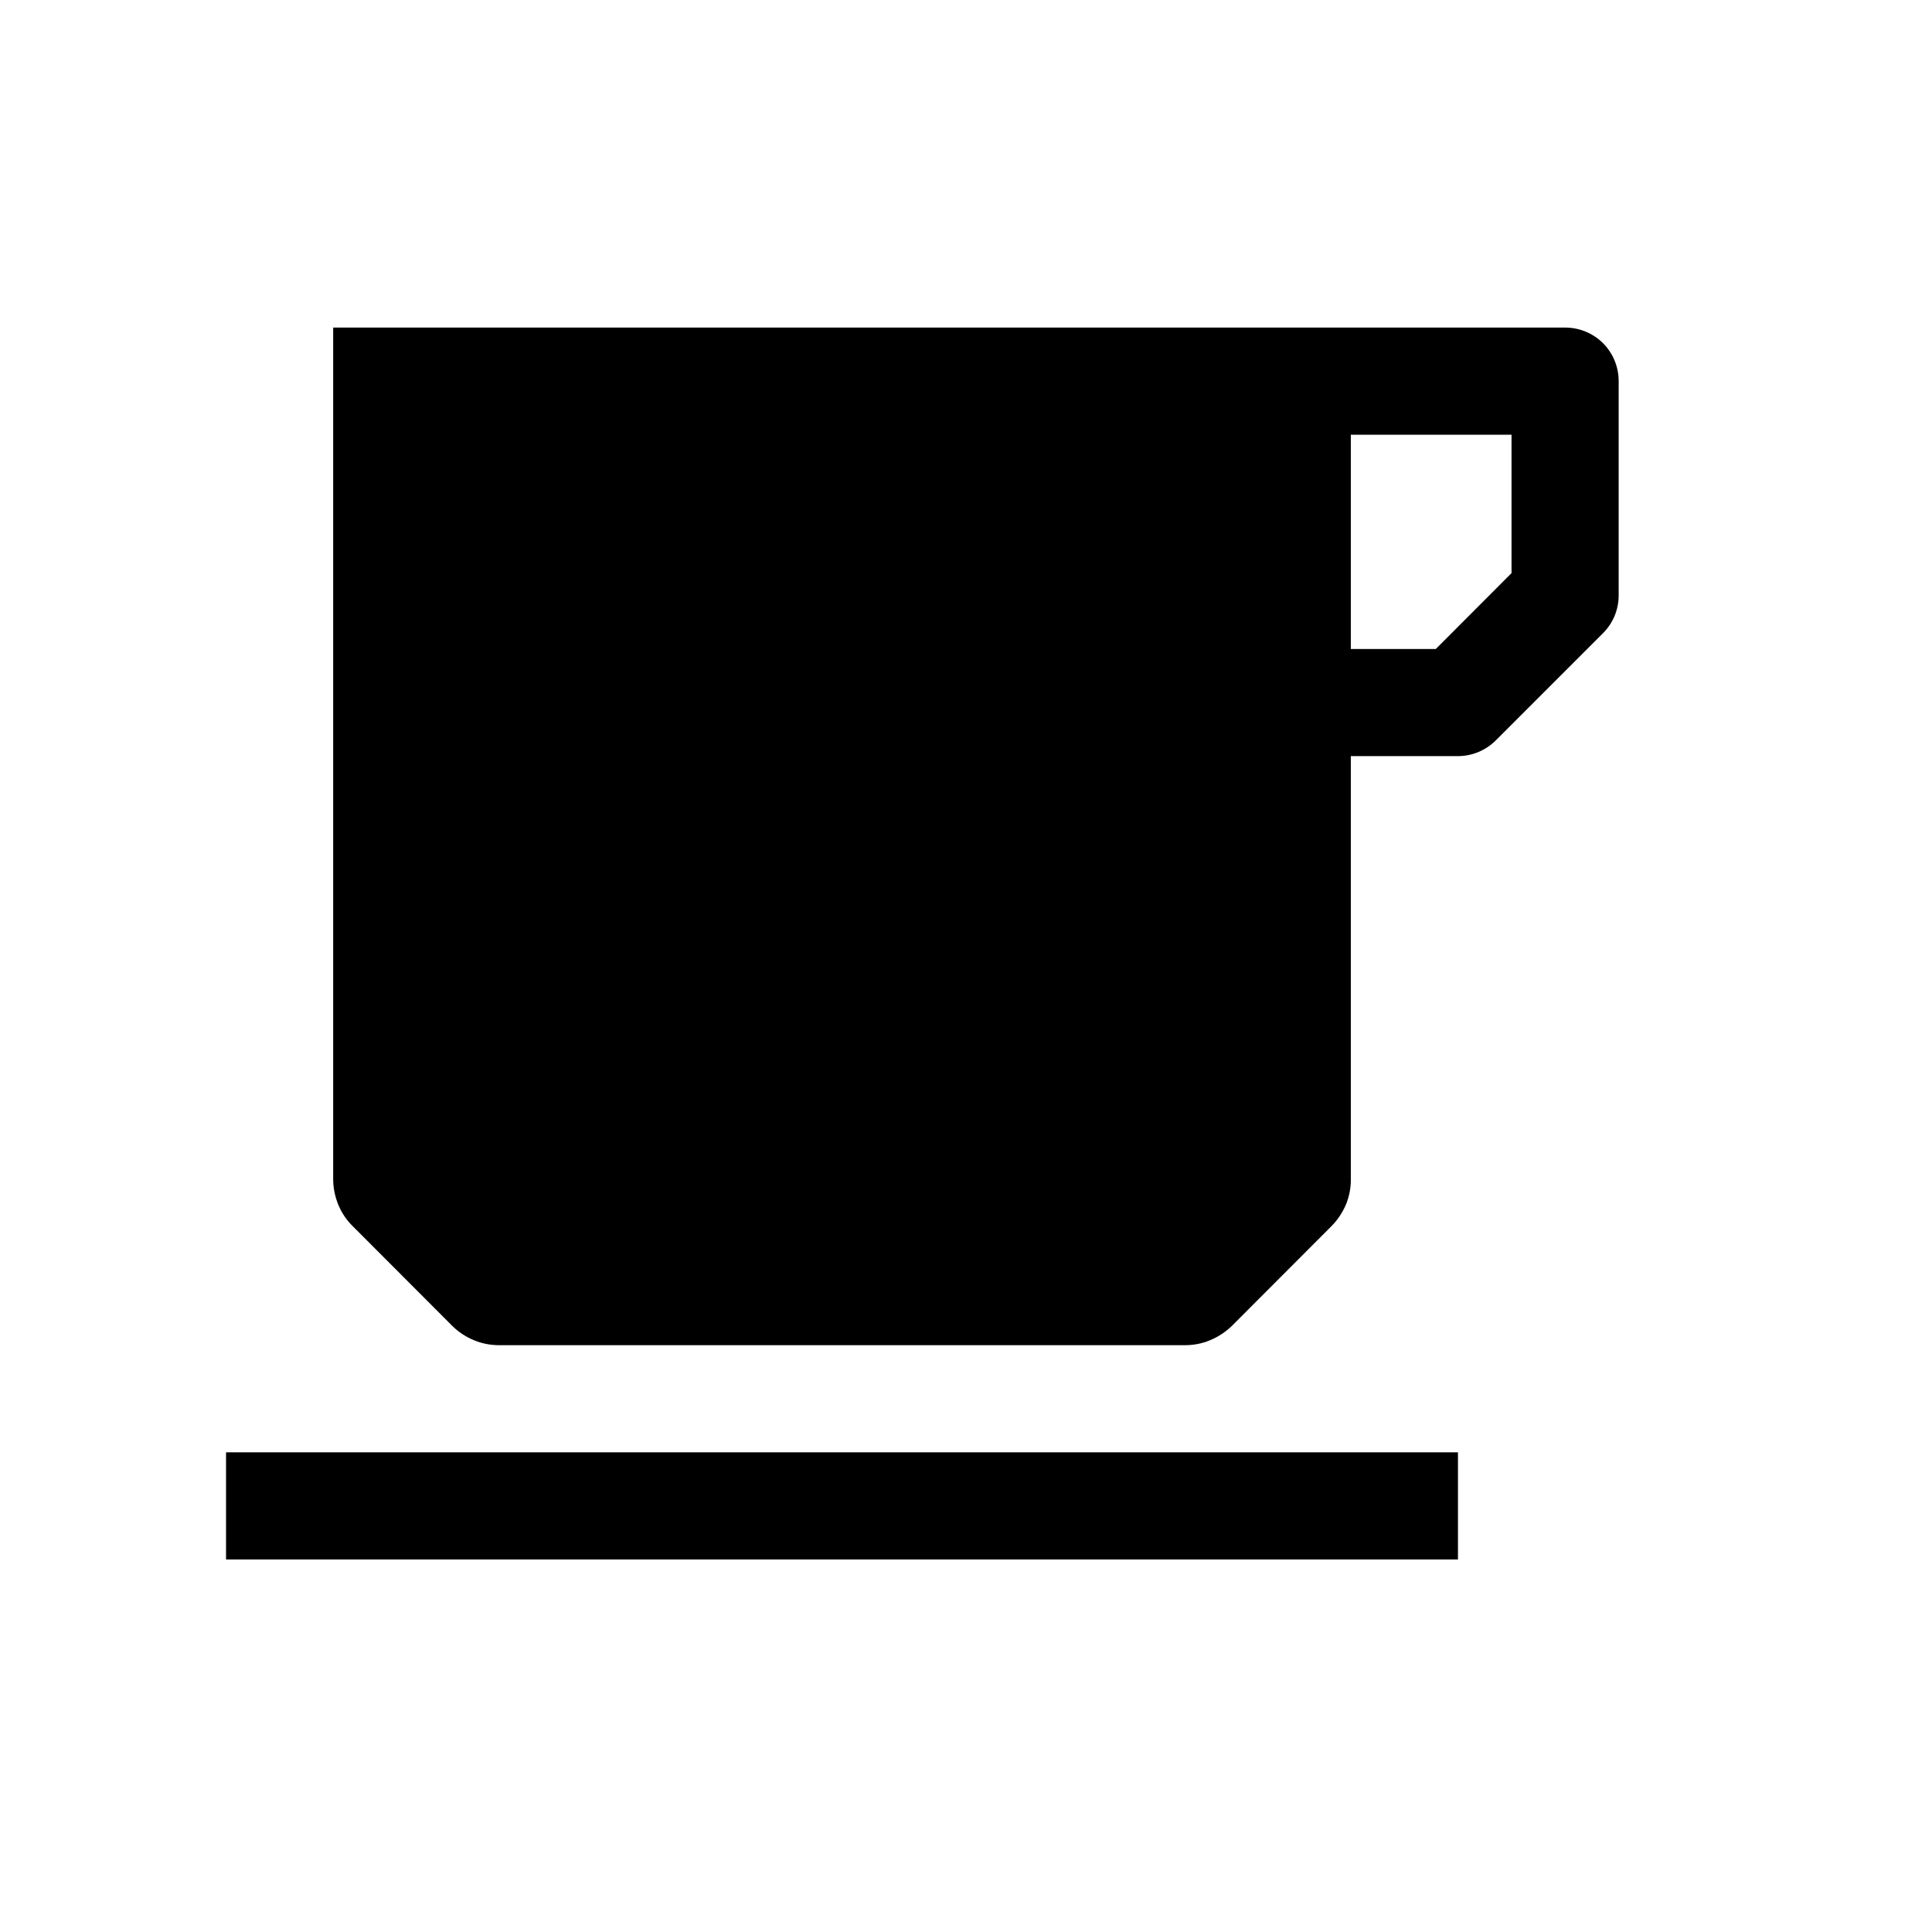 <svg width="11" height="11" viewBox="0 0 11 11" fill="none" xmlns="http://www.w3.org/2000/svg">
<path d="M8.911 1.865H1.897V6.713C1.897 6.763 1.907 6.812 1.926 6.859C1.945 6.905 1.973 6.947 2.009 6.982L2.574 7.548C2.609 7.583 2.651 7.611 2.697 7.63C2.744 7.65 2.793 7.659 2.844 7.659H6.745C6.795 7.659 6.845 7.65 6.891 7.63C6.937 7.611 6.979 7.583 7.015 7.548L7.58 6.982C7.615 6.947 7.643 6.905 7.663 6.859C7.682 6.812 7.692 6.763 7.691 6.713V4.305H8.301C8.382 4.305 8.46 4.272 8.517 4.215L9.127 3.605C9.184 3.548 9.216 3.471 9.216 3.39V2.17C9.216 2.089 9.184 2.011 9.127 1.954C9.07 1.897 8.992 1.865 8.911 1.865ZM8.606 3.263L8.175 3.695H7.691V2.475H8.606V3.263Z" fill="black"/>
<path d="M8.301 8.269H1.287V8.879H8.301V8.269Z" fill="black"/>
</svg>
